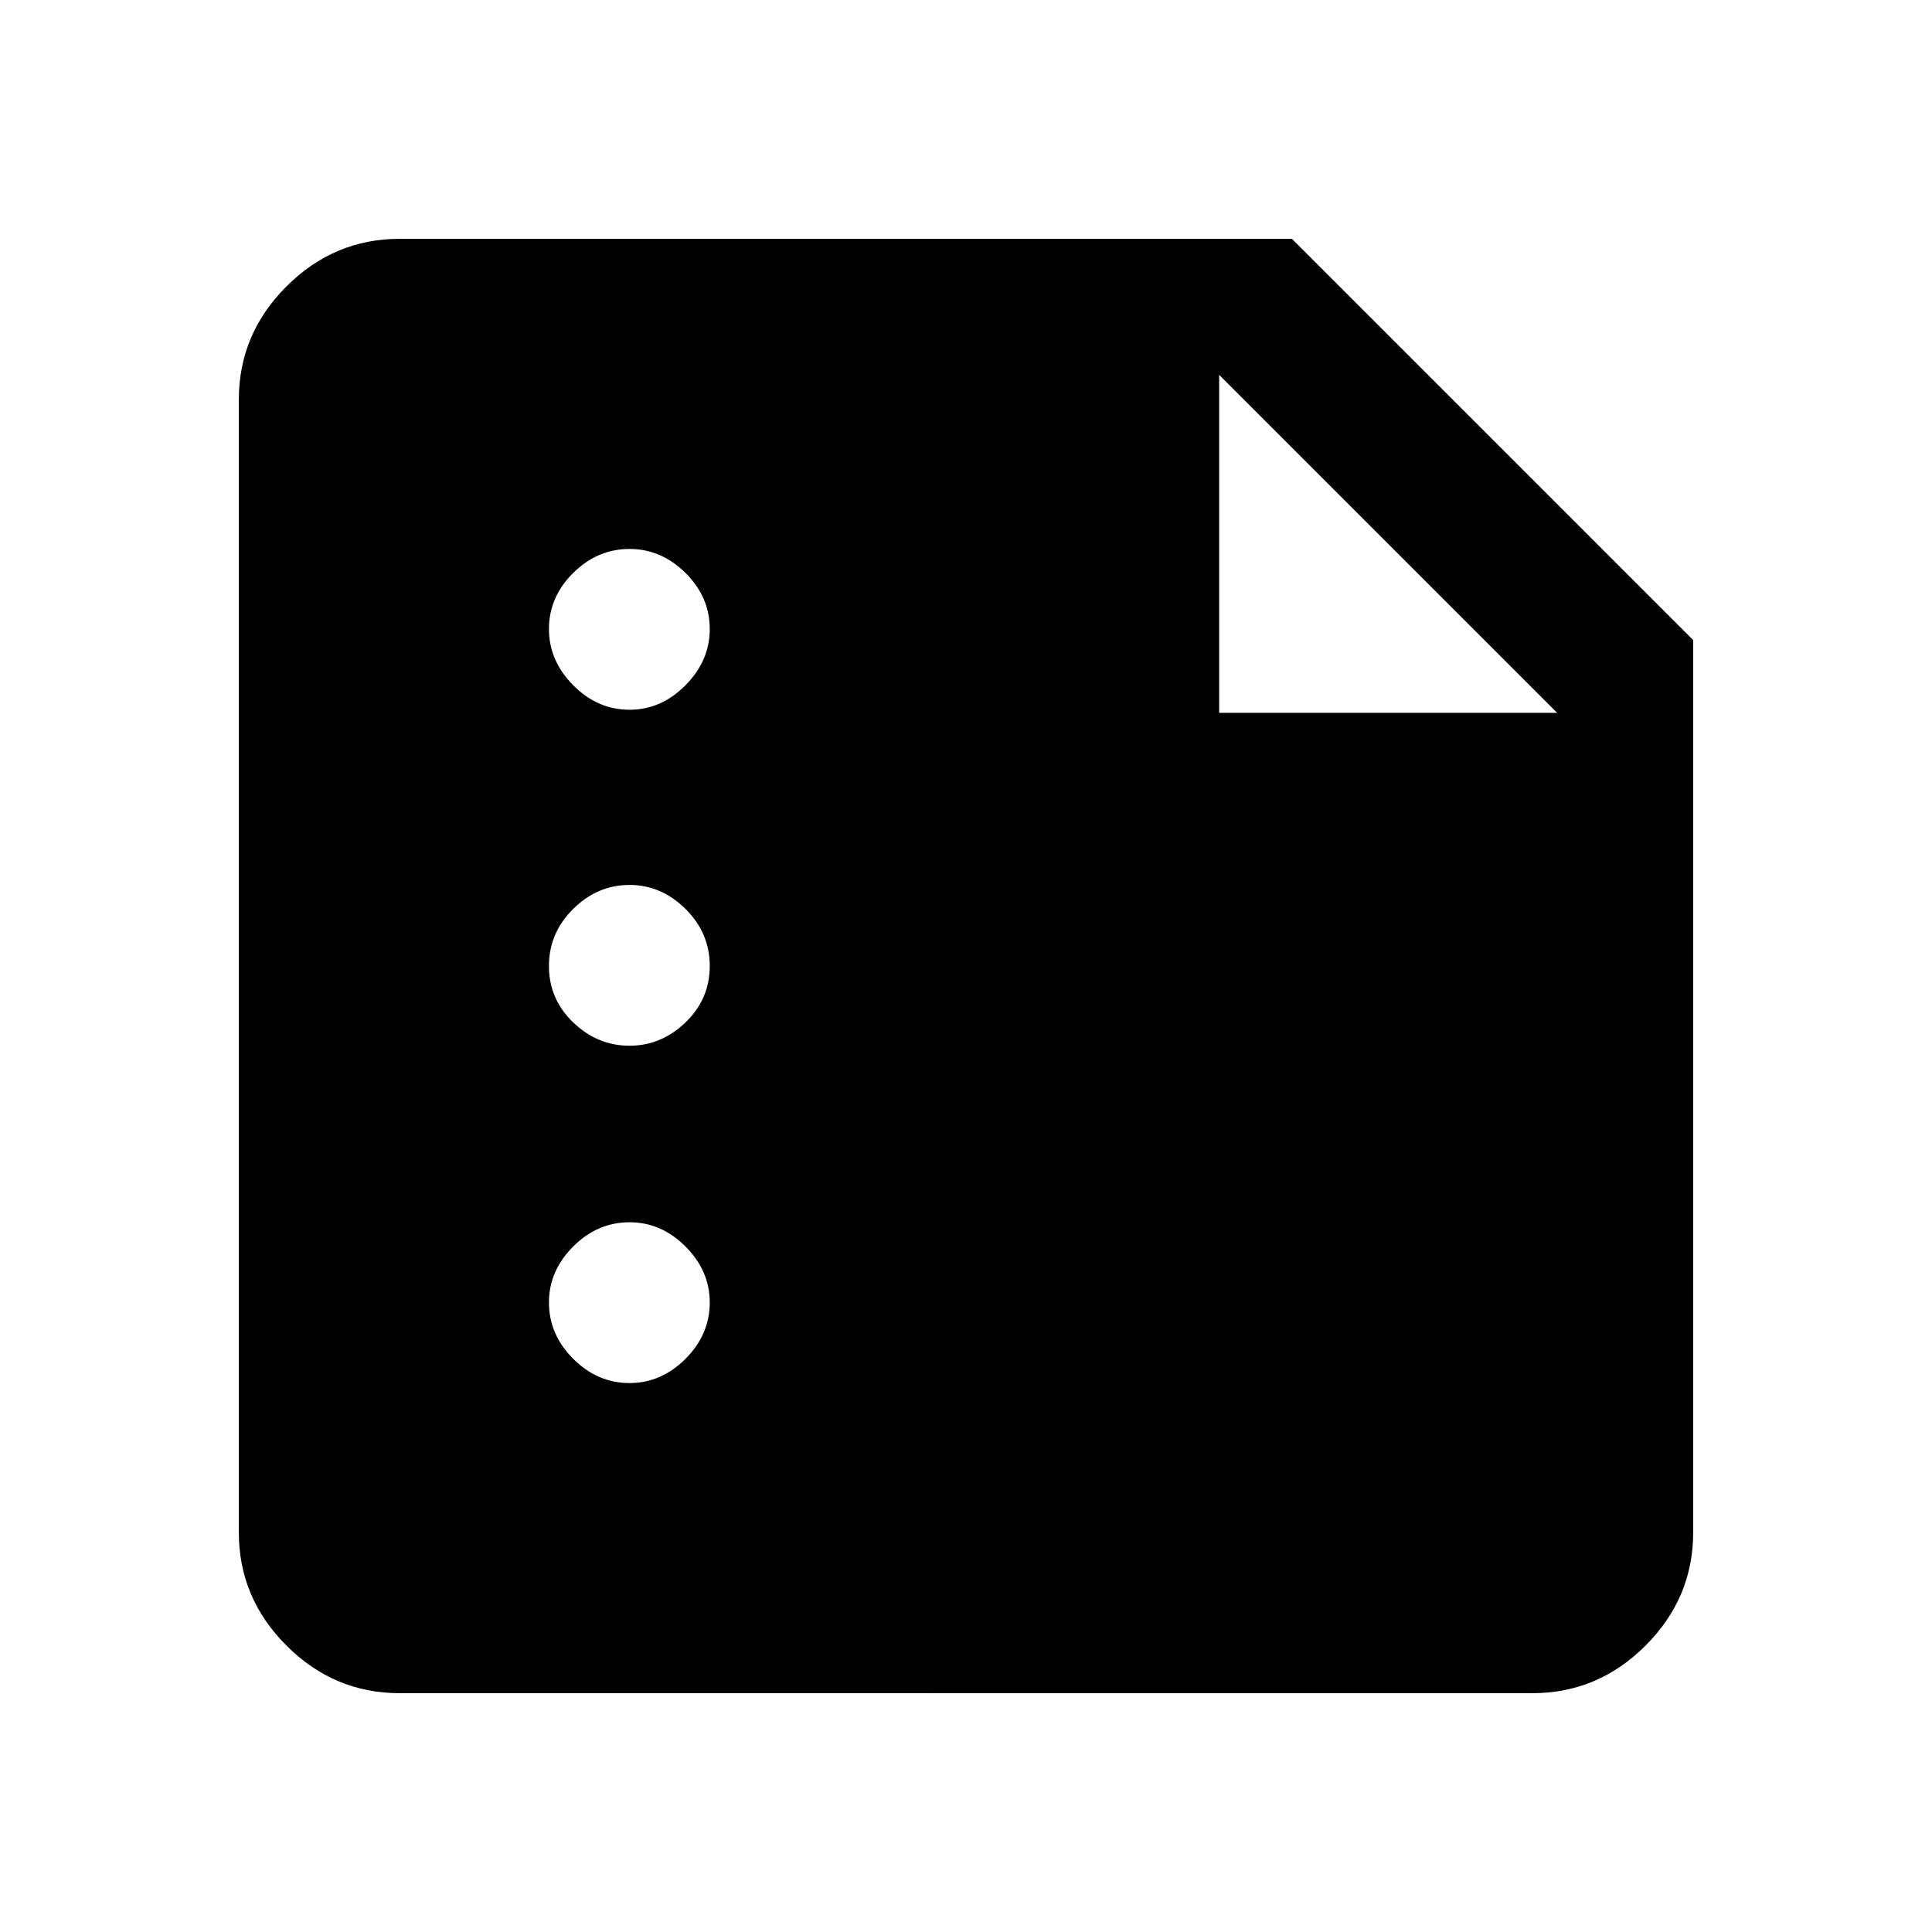 <svg xmlns="http://www.w3.org/2000/svg" height="40" viewBox="0 -960 960 960" width="40"><path d="M198.57-118.67q-32.58 0-56.24-23.66-23.66-23.66-23.66-56.24v-562.86q0-32.58 23.66-56.24 23.66-23.66 56.24-23.66h443.38l199.38 199.38v443.38q0 32.58-23.66 56.24-23.66 23.66-56.24 23.66H198.57Zm114.27-154.1q15.72 0 27.78-12.05 12.05-12.04 12.05-28.02 0-15.72-12.05-27.78-12.06-12.05-27.78-12.05-15.98 0-28.02 12.05-12.05 12.06-12.05 27.78 0 15.98 12.05 28.02 12.04 12.05 28.02 12.05Zm0-167.62q15.72 0 27.78-11.58 12.05-11.59 12.05-28.03t-12.05-28.36q-12.06-11.92-27.78-11.92-15.98 0-28.02 11.92-12.05 11.92-12.05 28.36 0 16.44 12.05 28.03 12.04 11.58 28.02 11.58Zm0-166.94q15.72 0 27.78-12.18 12.05-12.17 12.05-27.89 0-15.98-12.05-27.91-12.06-11.92-27.78-11.92-15.98 0-28.02 11.92-12.05 11.93-12.05 27.91 0 15.72 12.05 27.89 12.04 12.18 28.02 12.18Zm292.95 1.54h167.95L605.79-773.74v167.95Z"/></svg>